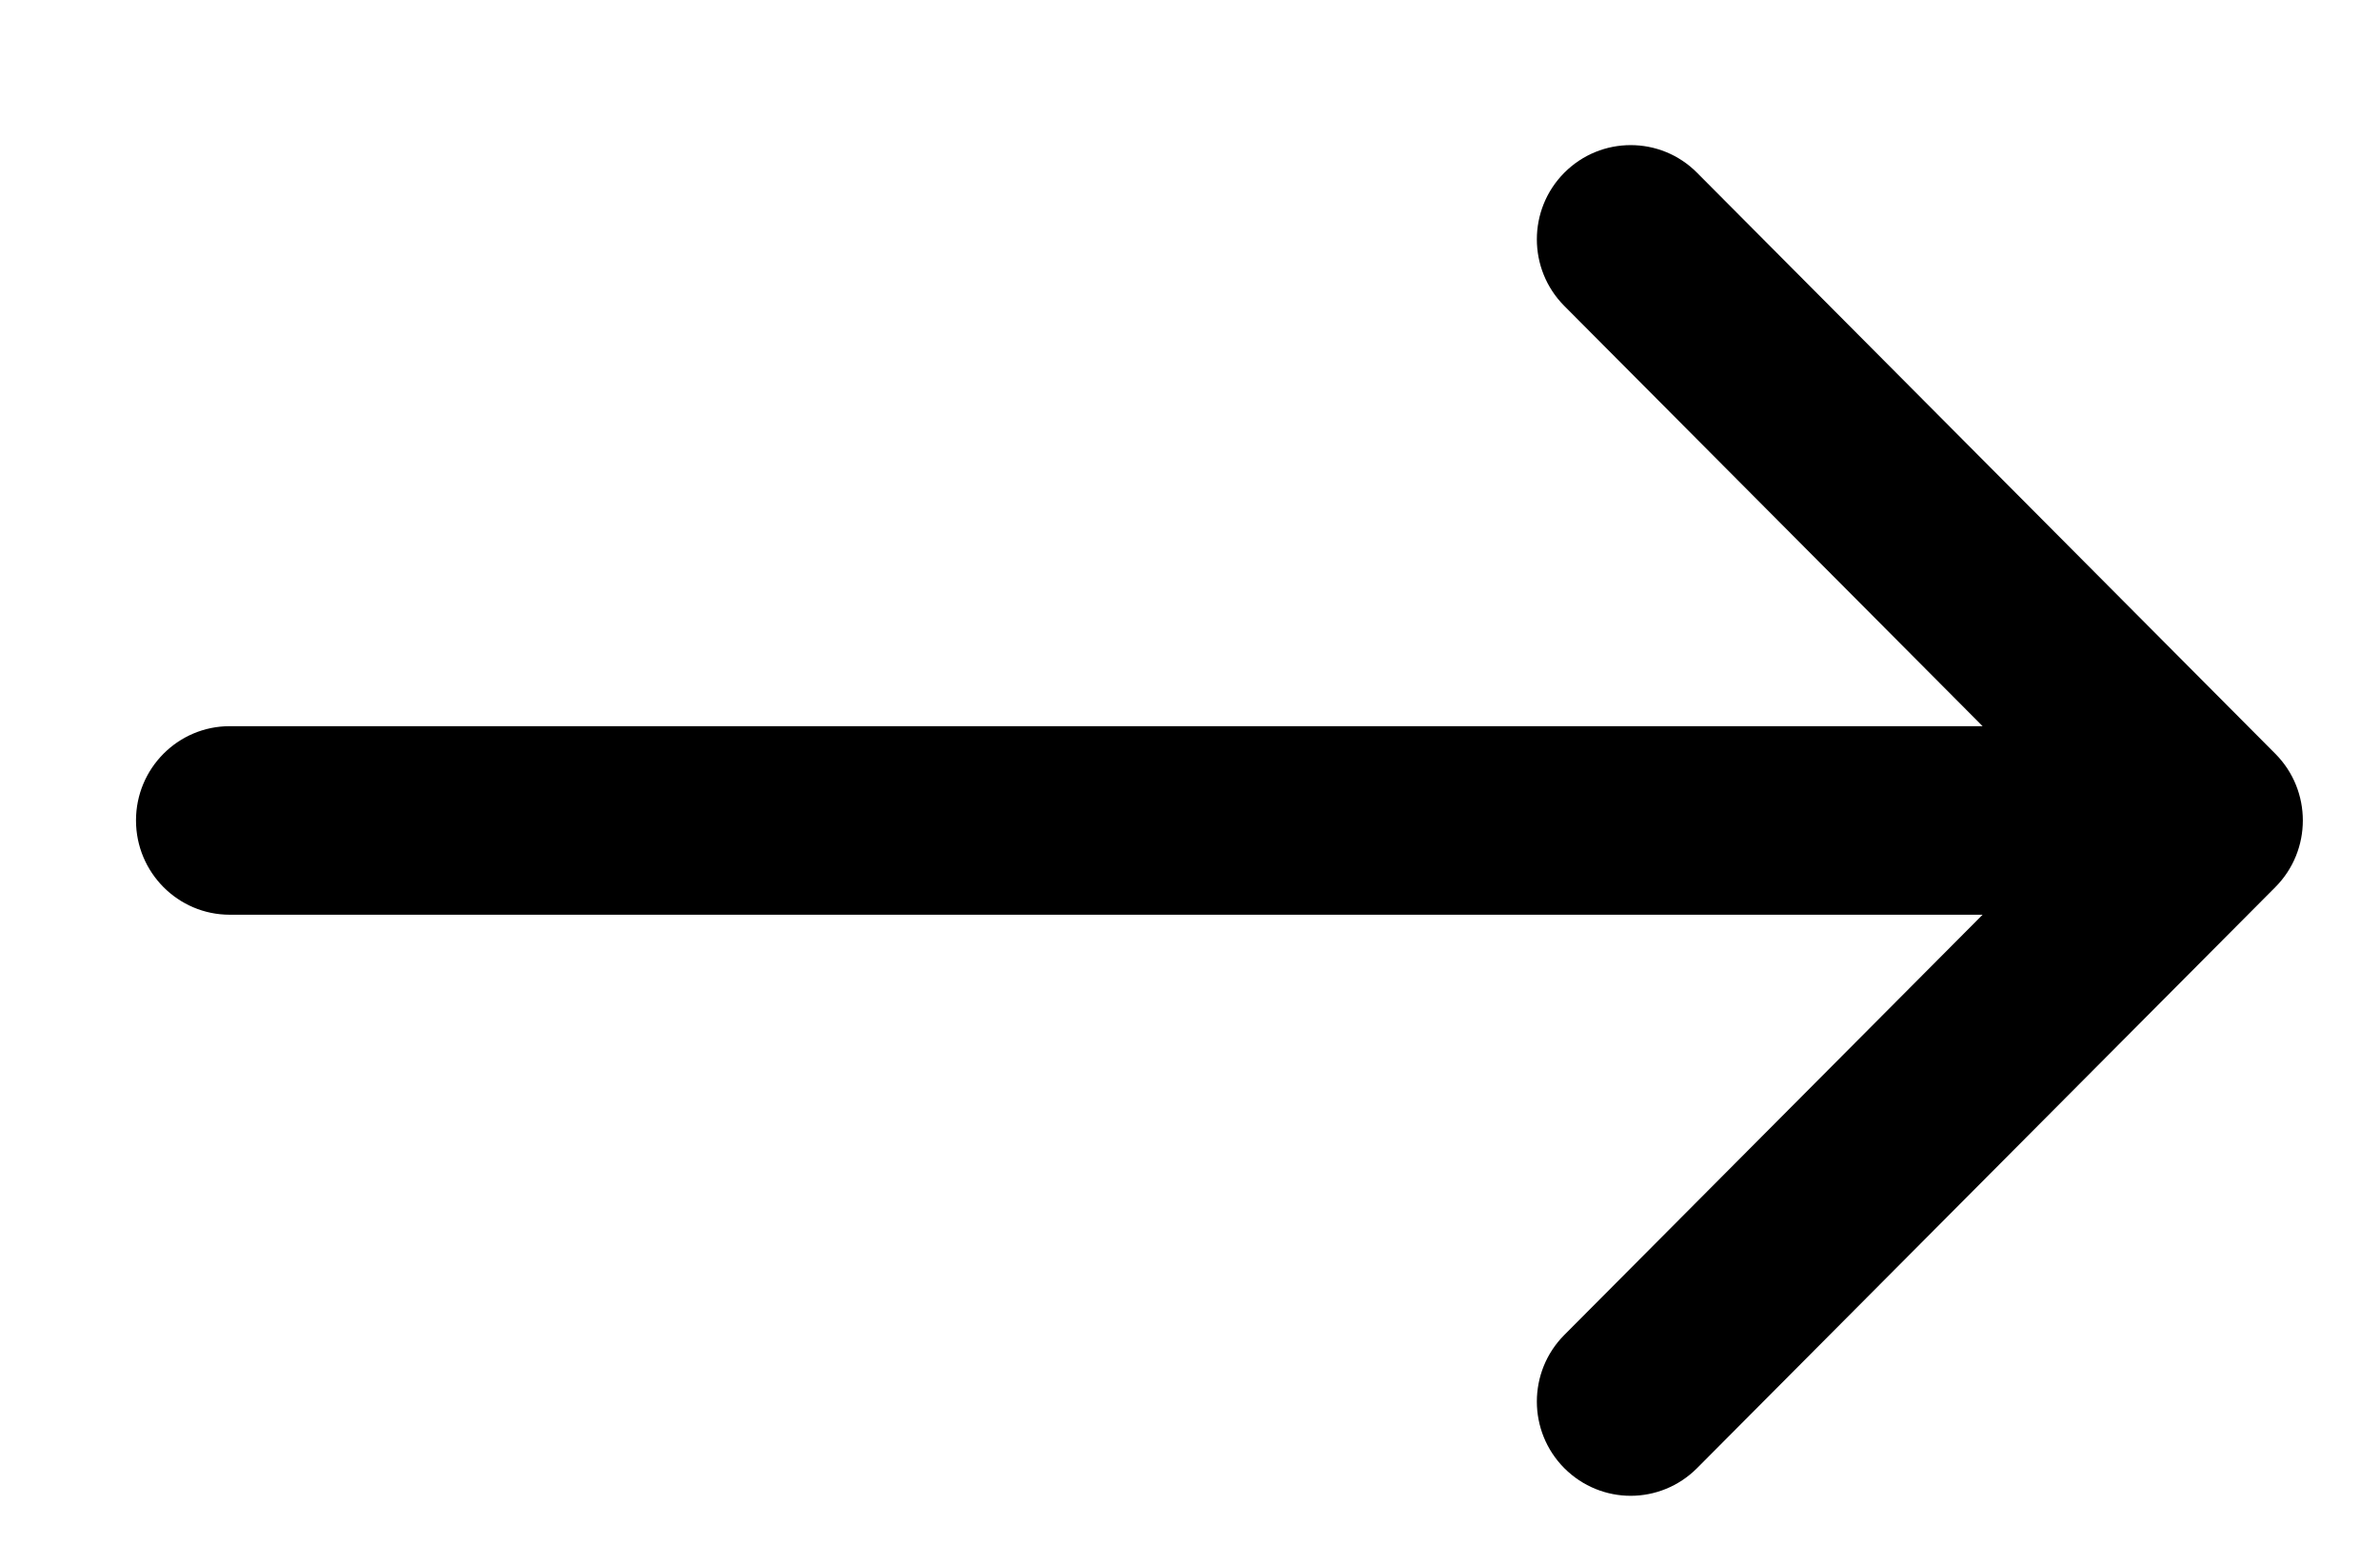<svg xmlns="http://www.w3.org/2000/svg"
 xmlns:xlink="http://www.w3.org/1999/xlink"
 width="35px" height="23px"  viewBox="0 0 35 23">
<path fill-rule="evenodd"  fill="#000000"
 d="M3.379,10.68 C3.379,10.68 29.156,10.68 29.156,10.68 C29.156,10.68 23.005,4.5 23.005,4.5 C22.466,3.959 22.466,3.081 23.005,2.54 C23.544,1.999 24.418,1.999 24.956,2.54 C24.956,2.54 33.461,11.086 33.461,11.086 C34,11.628 34,12.505 33.461,13.047 C33.461,13.047 24.956,21.593 24.956,21.593 C24.686,21.863 24.333,21.999 23.98,21.999 C23.628,21.999 23.275,21.863 23.005,21.593 C22.466,21.052 22.466,20.174 23.005,19.633 C23.005,19.633 29.156,13.453 29.156,13.453 C29.156,13.453 3.379,13.453 3.379,13.453 C2.618,13.453 2,12.832 2,12.066 C2,11.301 2.617,10.68 3.379,10.68 Z"/>
</svg>